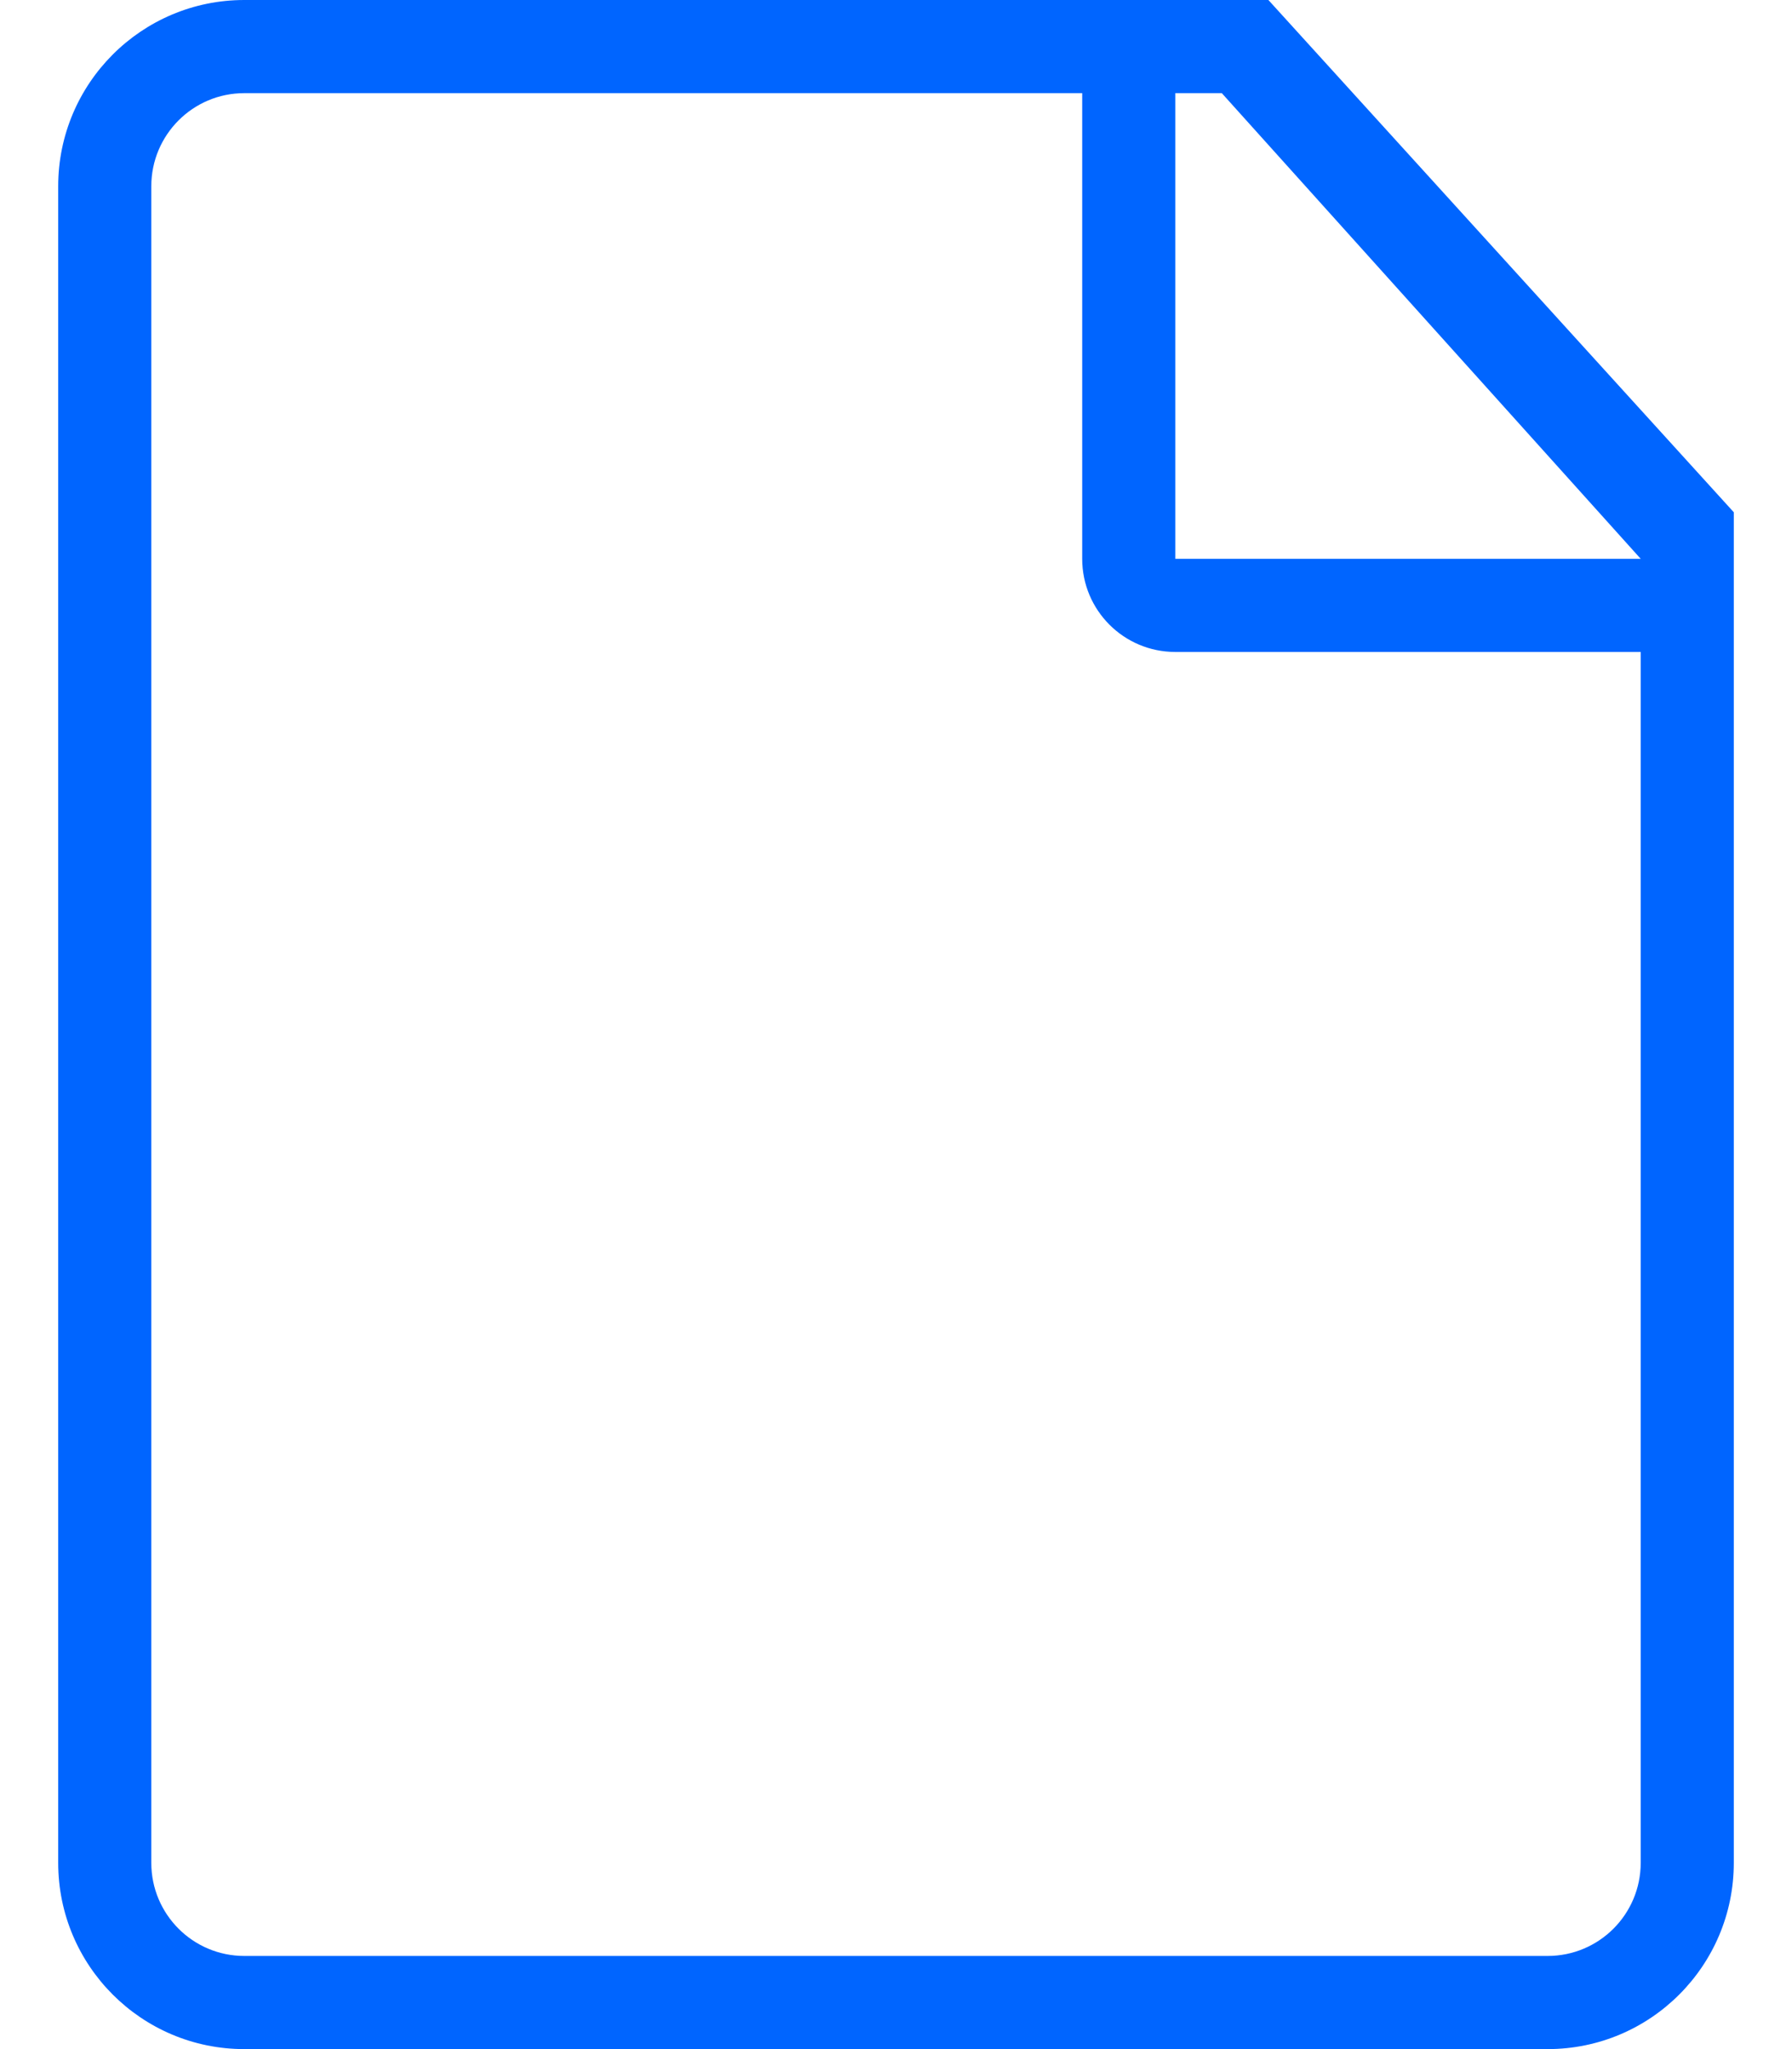 <svg width="21" height="24" viewBox="0 0 21 24" fill="none" xmlns="http://www.w3.org/2000/svg">
<path d="M14.864 0H2.863C1.659 0 0.682 0.977 0.682 2.182V21.818C0.682 23.023 1.658 24 2.863 24H18.136C19.341 24 20.318 23.023 20.318 21.818V6L14.864 0ZM19.227 21.818C19.227 22.421 18.739 22.909 18.136 22.909H2.863C2.261 22.909 1.773 22.421 1.773 21.818V2.182C1.773 1.579 2.261 1.091 2.863 1.091H12.682V6.545C12.682 7.148 13.17 7.636 13.773 7.636H19.227L19.227 21.818ZM13.773 6.545V1.091H14.318L19.227 6.545L13.773 6.545Z" fill="#0065FF"/>
</svg>
